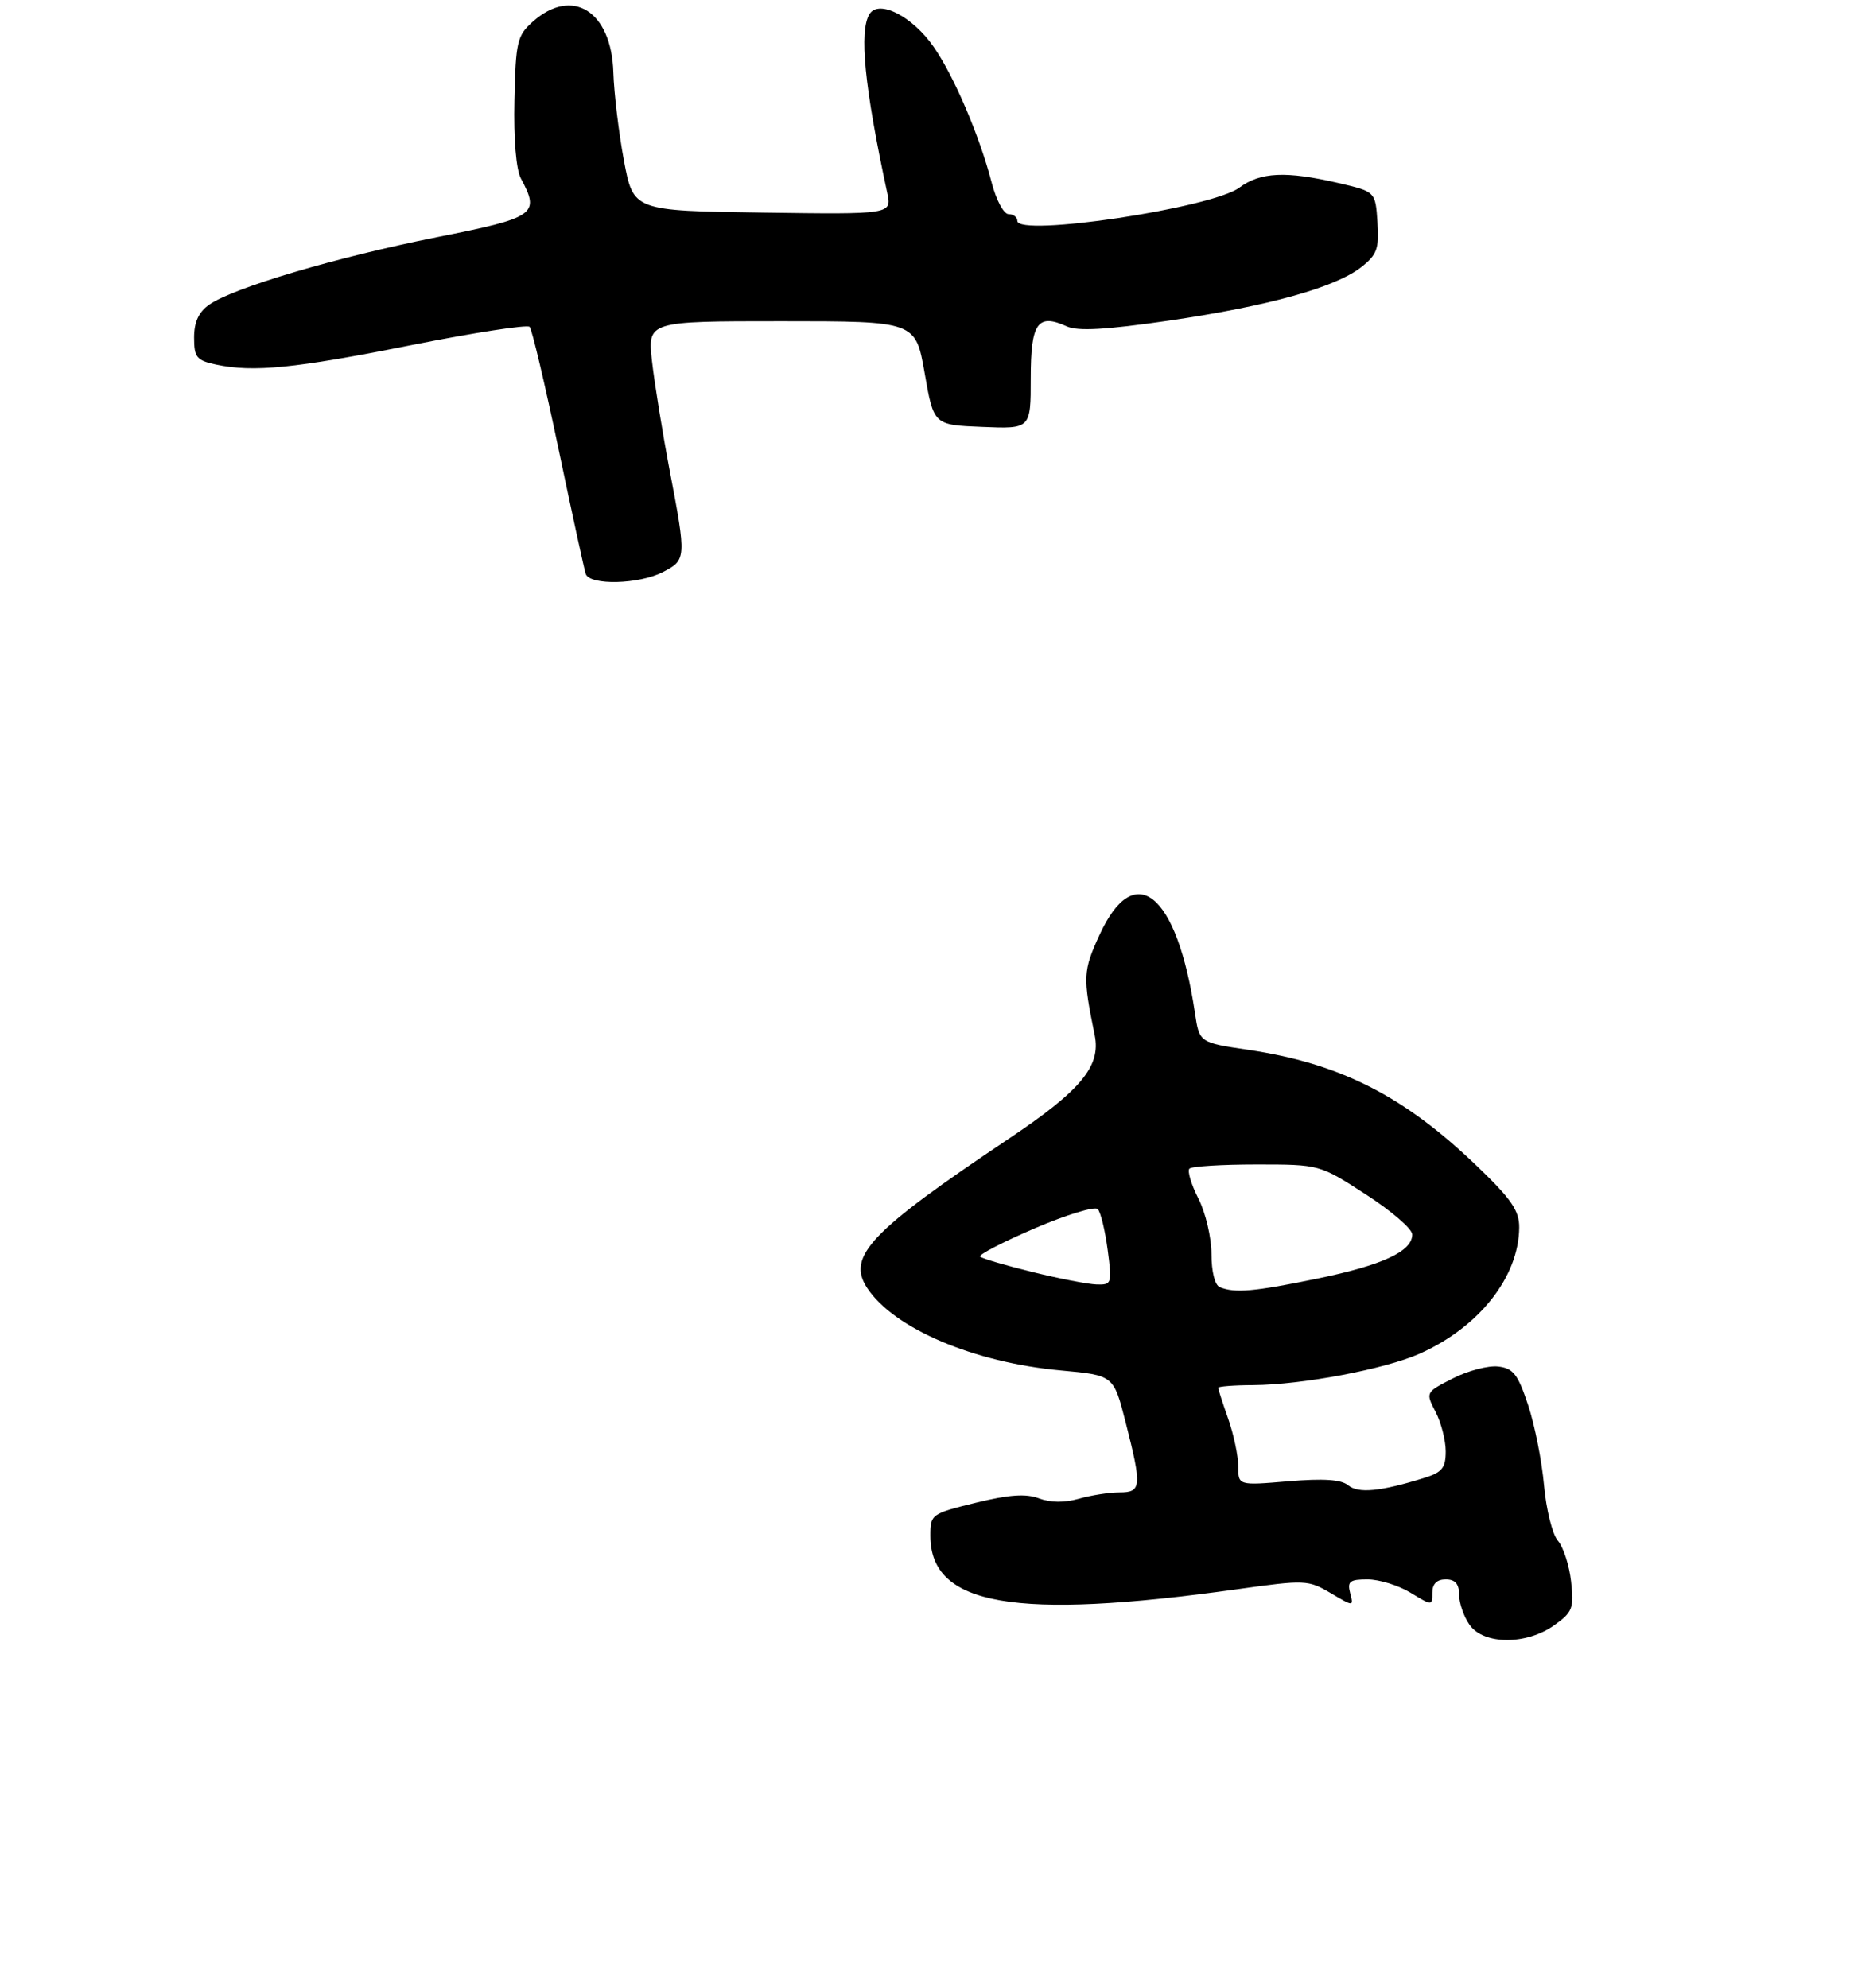 <?xml version="1.0" encoding="UTF-8" standalone="no"?>
<!DOCTYPE svg PUBLIC "-//W3C//DTD SVG 1.1//EN" "http://www.w3.org/Graphics/SVG/1.1/DTD/svg11.dtd" >
<svg xmlns="http://www.w3.org/2000/svg" xmlns:xlink="http://www.w3.org/1999/xlink" version="1.1" viewBox="0 0 277 297">
 <g >
 <path fill="currentColor"
d=" M 232.21 242.85 C 234.96 240.89 235.18 240.31 234.73 236.31 C 234.46 233.90 233.57 231.15 232.75 230.21 C 231.94 229.27 231.01 225.55 230.69 221.95 C 230.37 218.34 229.30 212.94 228.31 209.95 C 226.78 205.34 226.09 204.45 223.83 204.19 C 222.36 204.02 219.31 204.82 217.06 205.97 C 212.98 208.05 212.98 208.06 214.49 210.98 C 215.32 212.58 216.00 215.24 216.00 216.87 C 216.00 219.35 215.46 220.01 212.75 220.85 C 206.21 222.88 202.94 223.19 201.43 221.94 C 200.38 221.07 197.75 220.90 192.47 221.34 C 185.00 221.97 185.00 221.97 185.00 219.11 C 185.00 217.54 184.32 214.34 183.50 212.00 C 182.68 209.66 182.00 207.58 182.00 207.37 C 182.00 207.17 184.36 206.98 187.25 206.97 C 194.57 206.92 206.89 204.59 212.11 202.27 C 220.99 198.32 226.93 190.79 226.98 183.41 C 227.00 180.91 225.80 179.16 220.69 174.26 C 209.74 163.74 200.25 158.92 186.51 156.87 C 179.19 155.79 179.19 155.79 178.53 151.34 C 175.84 133.41 169.52 128.25 164.27 139.71 C 161.81 145.09 161.77 145.95 163.56 154.70 C 164.50 159.33 161.49 162.95 150.65 170.20 C 130.01 184.02 126.48 187.75 129.55 192.44 C 133.53 198.50 145.46 203.59 158.51 204.78 C 166.38 205.50 166.38 205.50 168.17 212.50 C 170.63 222.16 170.56 223.00 167.24 223.00 C 165.73 223.00 163.00 223.43 161.18 223.95 C 159.03 224.56 156.93 224.54 155.22 223.89 C 153.28 223.16 150.77 223.33 145.79 224.55 C 139.13 226.18 139.00 226.28 139.00 229.47 C 139.00 239.94 151.56 242.12 184.92 237.46 C 194.99 236.05 195.45 236.07 198.80 238.04 C 202.25 240.08 202.25 240.08 201.72 238.04 C 201.27 236.30 201.66 236.00 204.34 236.00 C 206.08 236.01 208.96 236.90 210.75 237.99 C 213.99 239.96 214.00 239.96 214.00 237.99 C 214.00 236.67 214.67 236.00 216.00 236.00 C 217.41 236.00 218.00 236.67 218.00 238.28 C 218.00 239.53 218.70 241.56 219.56 242.78 C 221.66 245.78 228.04 245.82 232.21 242.85 Z  M 99.05 85.47 C 102.54 83.67 102.56 83.43 100.05 70.28 C 98.98 64.66 97.80 57.35 97.42 54.03 C 96.74 48.00 96.74 48.00 116.77 48.00 C 136.79 48.00 136.79 48.00 138.15 55.75 C 139.50 63.50 139.50 63.50 146.75 63.79 C 154.00 64.09 154.00 64.09 154.00 56.51 C 154.00 48.25 155.02 46.78 159.39 48.77 C 161.03 49.52 165.20 49.28 174.58 47.92 C 189.47 45.75 199.52 42.95 203.39 39.91 C 205.74 38.06 206.06 37.17 205.80 33.21 C 205.50 28.64 205.50 28.64 200.00 27.36 C 192.13 25.53 188.31 25.71 185.15 28.05 C 181.01 31.10 152.00 35.45 152.00 33.01 C 152.00 32.45 151.41 32.00 150.69 32.00 C 149.96 32.00 148.83 29.88 148.15 27.25 C 146.36 20.33 142.54 11.39 139.50 7.01 C 136.36 2.46 131.32 -0.12 129.92 2.09 C 128.33 4.61 129.15 13.00 132.55 28.77 C 133.26 32.04 133.26 32.04 113.95 31.77 C 94.63 31.50 94.63 31.50 93.22 24.00 C 92.45 19.88 91.74 13.95 91.64 10.84 C 91.37 1.66 85.51 -2.03 79.59 3.25 C 77.26 5.33 77.05 6.24 76.86 15.00 C 76.73 20.77 77.11 25.36 77.83 26.68 C 80.71 32.04 80.03 32.51 65.25 35.45 C 50.31 38.42 34.82 43.01 31.25 45.53 C 29.68 46.63 29.00 48.13 29.00 50.44 C 29.00 53.39 29.37 53.85 32.25 54.47 C 37.84 55.66 43.95 55.06 61.50 51.56 C 70.85 49.70 78.78 48.48 79.13 48.84 C 79.48 49.20 81.41 57.38 83.43 67.00 C 85.44 76.62 87.28 85.06 87.51 85.75 C 88.11 87.50 95.47 87.33 99.05 85.47 Z  M 182.25 192.34 C 181.51 192.04 181.00 190.01 181.00 187.38 C 181.00 184.93 180.12 181.19 179.04 179.08 C 177.97 176.97 177.37 174.97 177.71 174.62 C 178.05 174.28 182.57 174.00 187.74 174.00 C 197.15 174.00 197.15 174.00 204.07 178.48 C 207.88 180.94 211.00 183.63 211.00 184.46 C 211.00 186.98 206.59 189.04 196.83 191.05 C 187.39 193.00 184.51 193.25 182.25 192.34 Z  M 154.22 190.06 C 150.22 189.08 146.72 188.05 146.44 187.77 C 146.16 187.49 149.83 185.59 154.58 183.55 C 159.34 181.51 163.59 180.21 164.02 180.67 C 164.44 181.13 165.11 183.86 165.49 186.75 C 166.16 191.80 166.10 192.00 163.84 191.93 C 162.55 191.89 158.22 191.05 154.22 190.06 Z "/>
</g>
</svg>